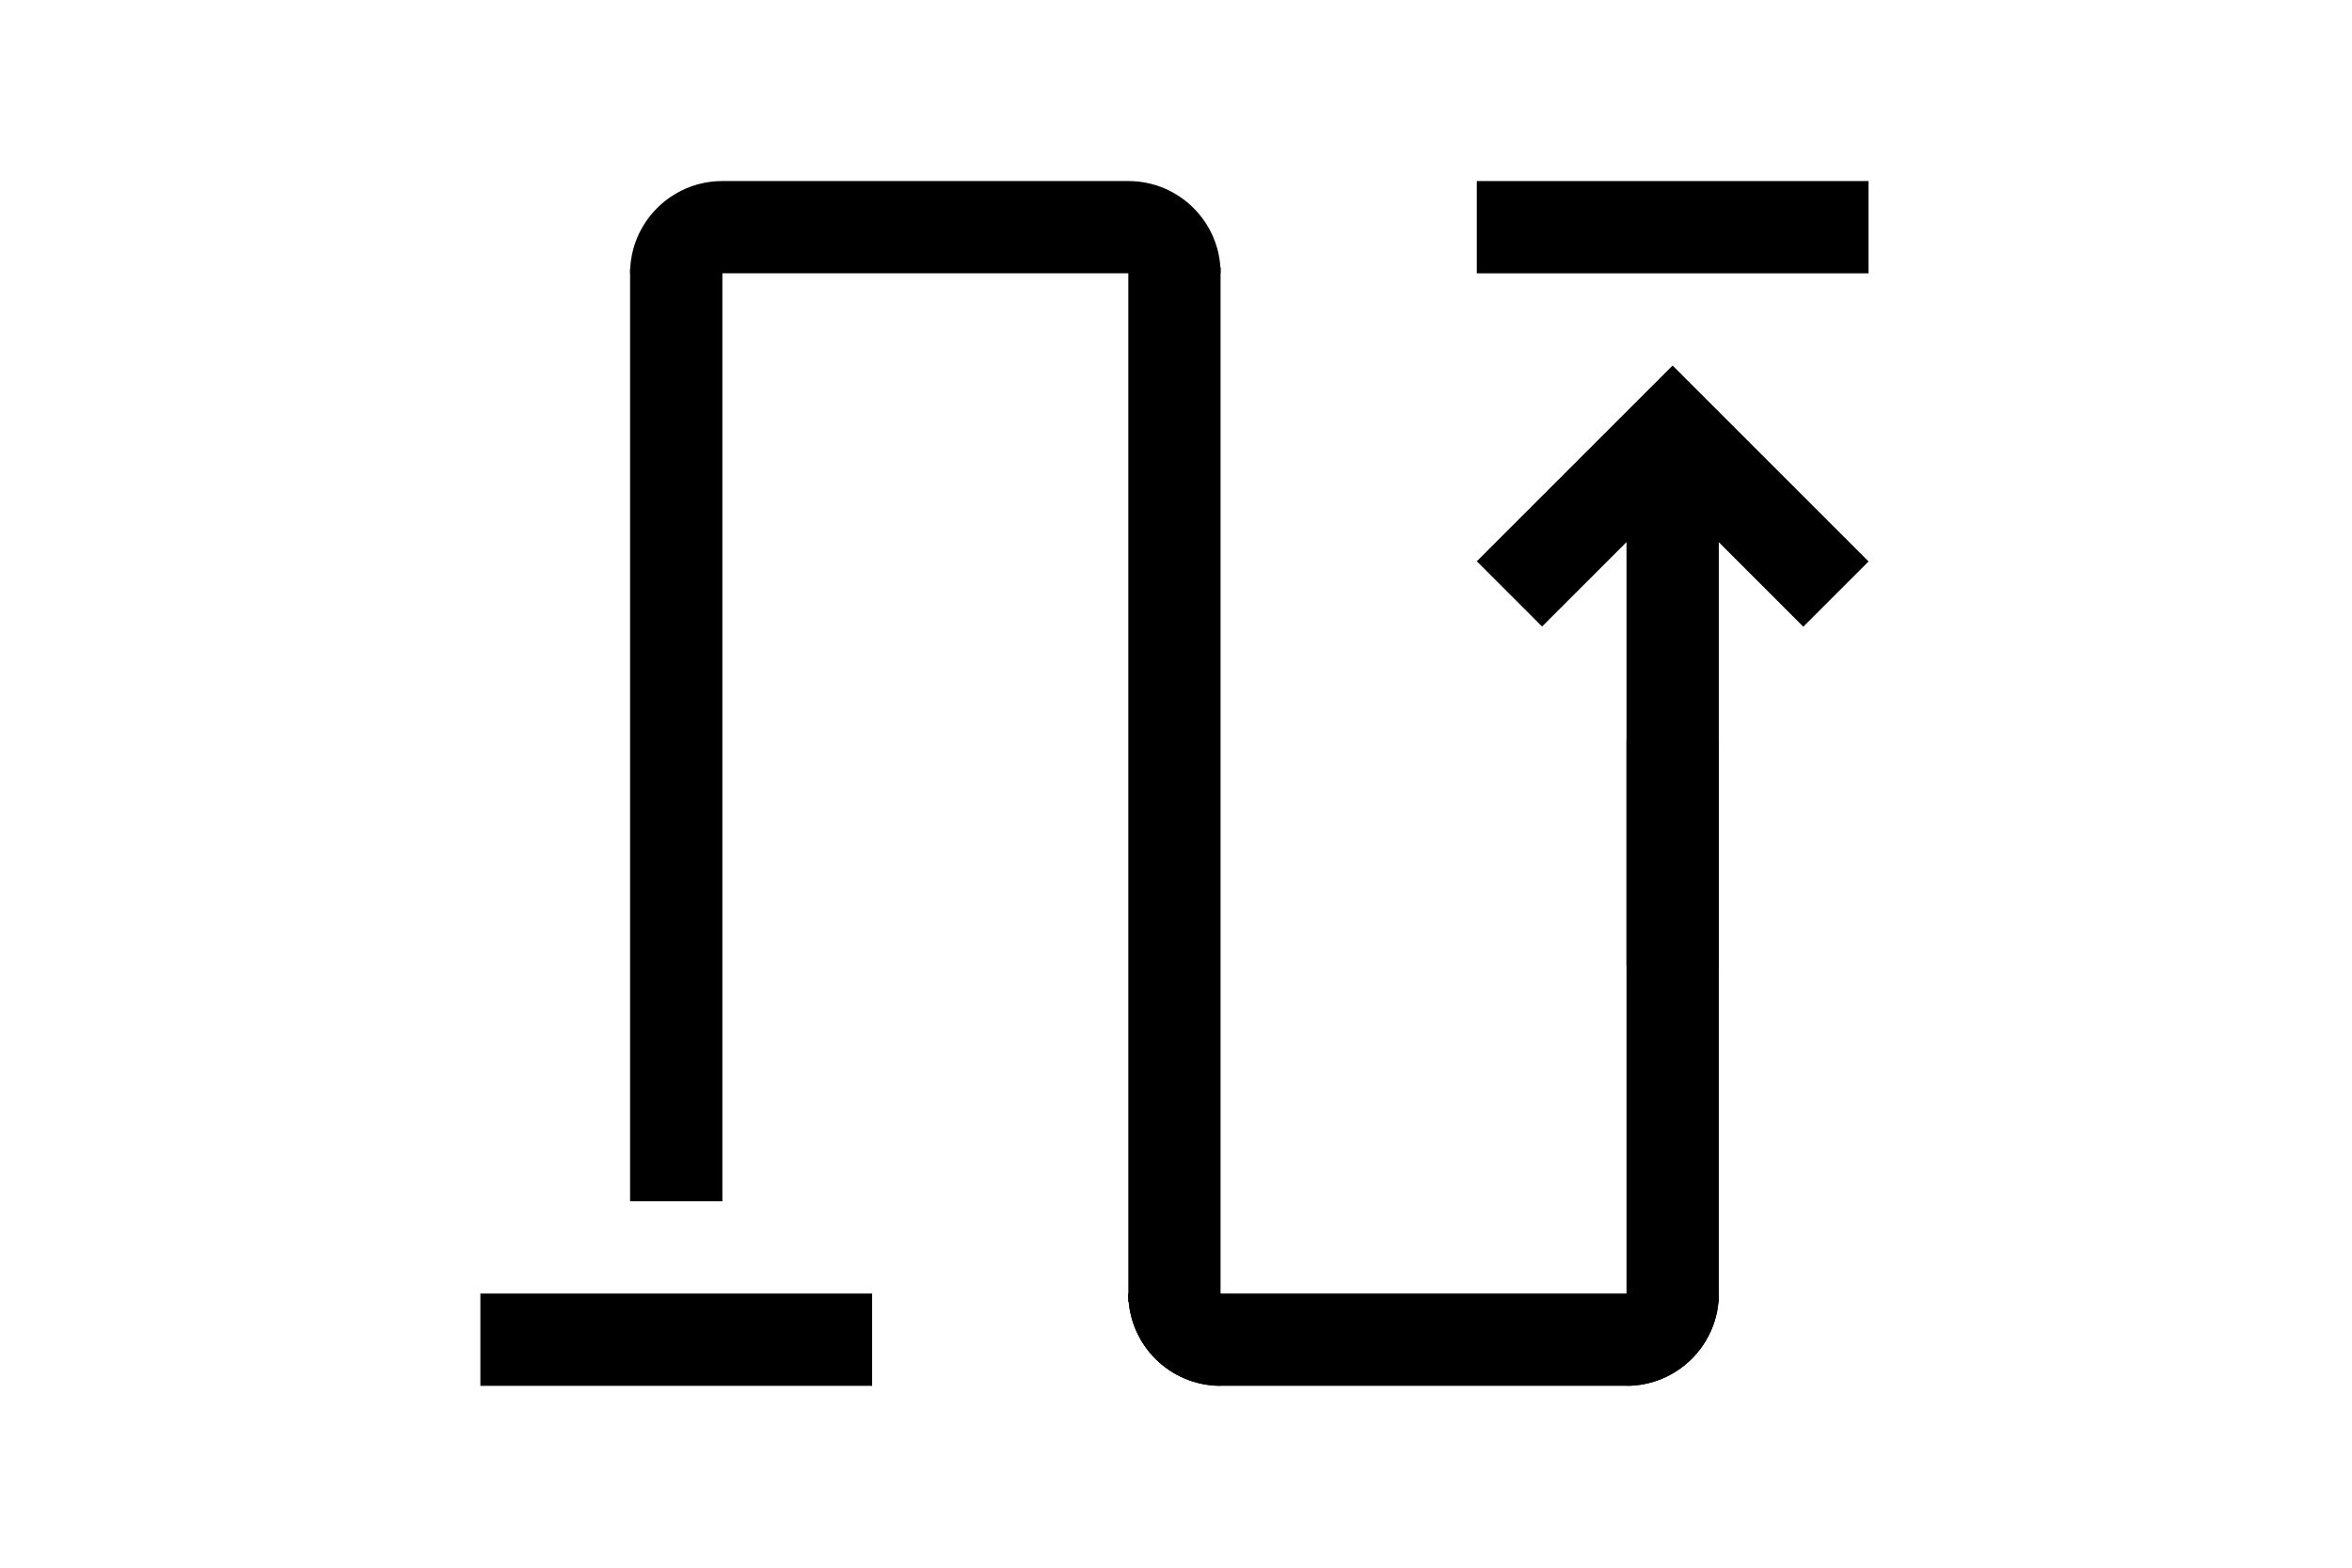 <?xml version="1.0" encoding="UTF-8"?>
<!DOCTYPE svg PUBLIC "-//W3C//DTD SVG 1.1//EN" "http://www.w3.org/Graphics/SVG/1.1/DTD/svg11.dtd">
<!-- Creator: CorelDRAW X5 -->
<svg xmlns="http://www.w3.org/2000/svg" xml:space="preserve" width="12mm" height="8mm" style="shape-rendering:geometricPrecision; text-rendering:geometricPrecision; image-rendering:optimizeQuality; fill-rule:evenodd; clip-rule:evenodd"
viewBox="0 0 120000 80000"
 xmlns:xlink="http://www.w3.org/1999/xlink">
 <defs>
  <style type="text/css">
   <![CDATA[
    .fil0 {fill:black}
   ]]>
  </style>
 </defs>
 <g id="Слой_x0020_1">
  <g id="_418388224">
   <path class="fil0" d="M36856 9239l20712 0 0 4708 -20712 0 0 -4708zm0 4708l-4709 0c0,-2600 2108,-4708 4709,-4708l0 4708zm20712 0l0 -4708c2600,0 4708,2108 4708,4708l-4708 0z"/>
   <polygon class="fil0" points="32147,61302 32147,13729 36856,13729 36856,61302 "/>
   <rect class="fil0" x="24509" y="66011" width="19987" height="4709"/>
   <rect class="fil0" transform="matrix(8.23488E-015 -0.581 0.722 3.5759E-014 57567.6 66431.1)" width="90844" height="6518"/>
   <polygon class="fil0" points="82985,49254 82985,27664 78677,31972 75347,28642 85334,18656 85346,18667 85348,18665 87691,21008 87694,21008 87694,21011 95335,28651 92005,31981 87694,27669 87694,49254 "/>
   <rect class="fil0" x="75347" y="9239" width="19987" height="4709"/>
   <path class="fil0" d="M82985 66011l4709 0c0,2600 -2108,4708 -4709,4708l0 -4708z"/>
   <path class="fil0" d="M62276 66011l0 4708c-2600,0 -4708,-2108 -4708,-4708l4708 0z"/>
   <polygon class="fil0" points="82985,66431 82985,37764 87694,37764 87694,66431 "/>
   <path class="fil0" d="M62276 70719l20712 0 0 -4708 -20712 0 0 4708zm0 -4708l-4708 0c0,2600 2108,4708 4708,4708l0 -4708zm20712 0l0 4708c2601,0 4709,-2108 4709,-4708l-4709 0z"/>
  </g>
 </g>
 <g id="Направляющие">
 </g>
</svg>
